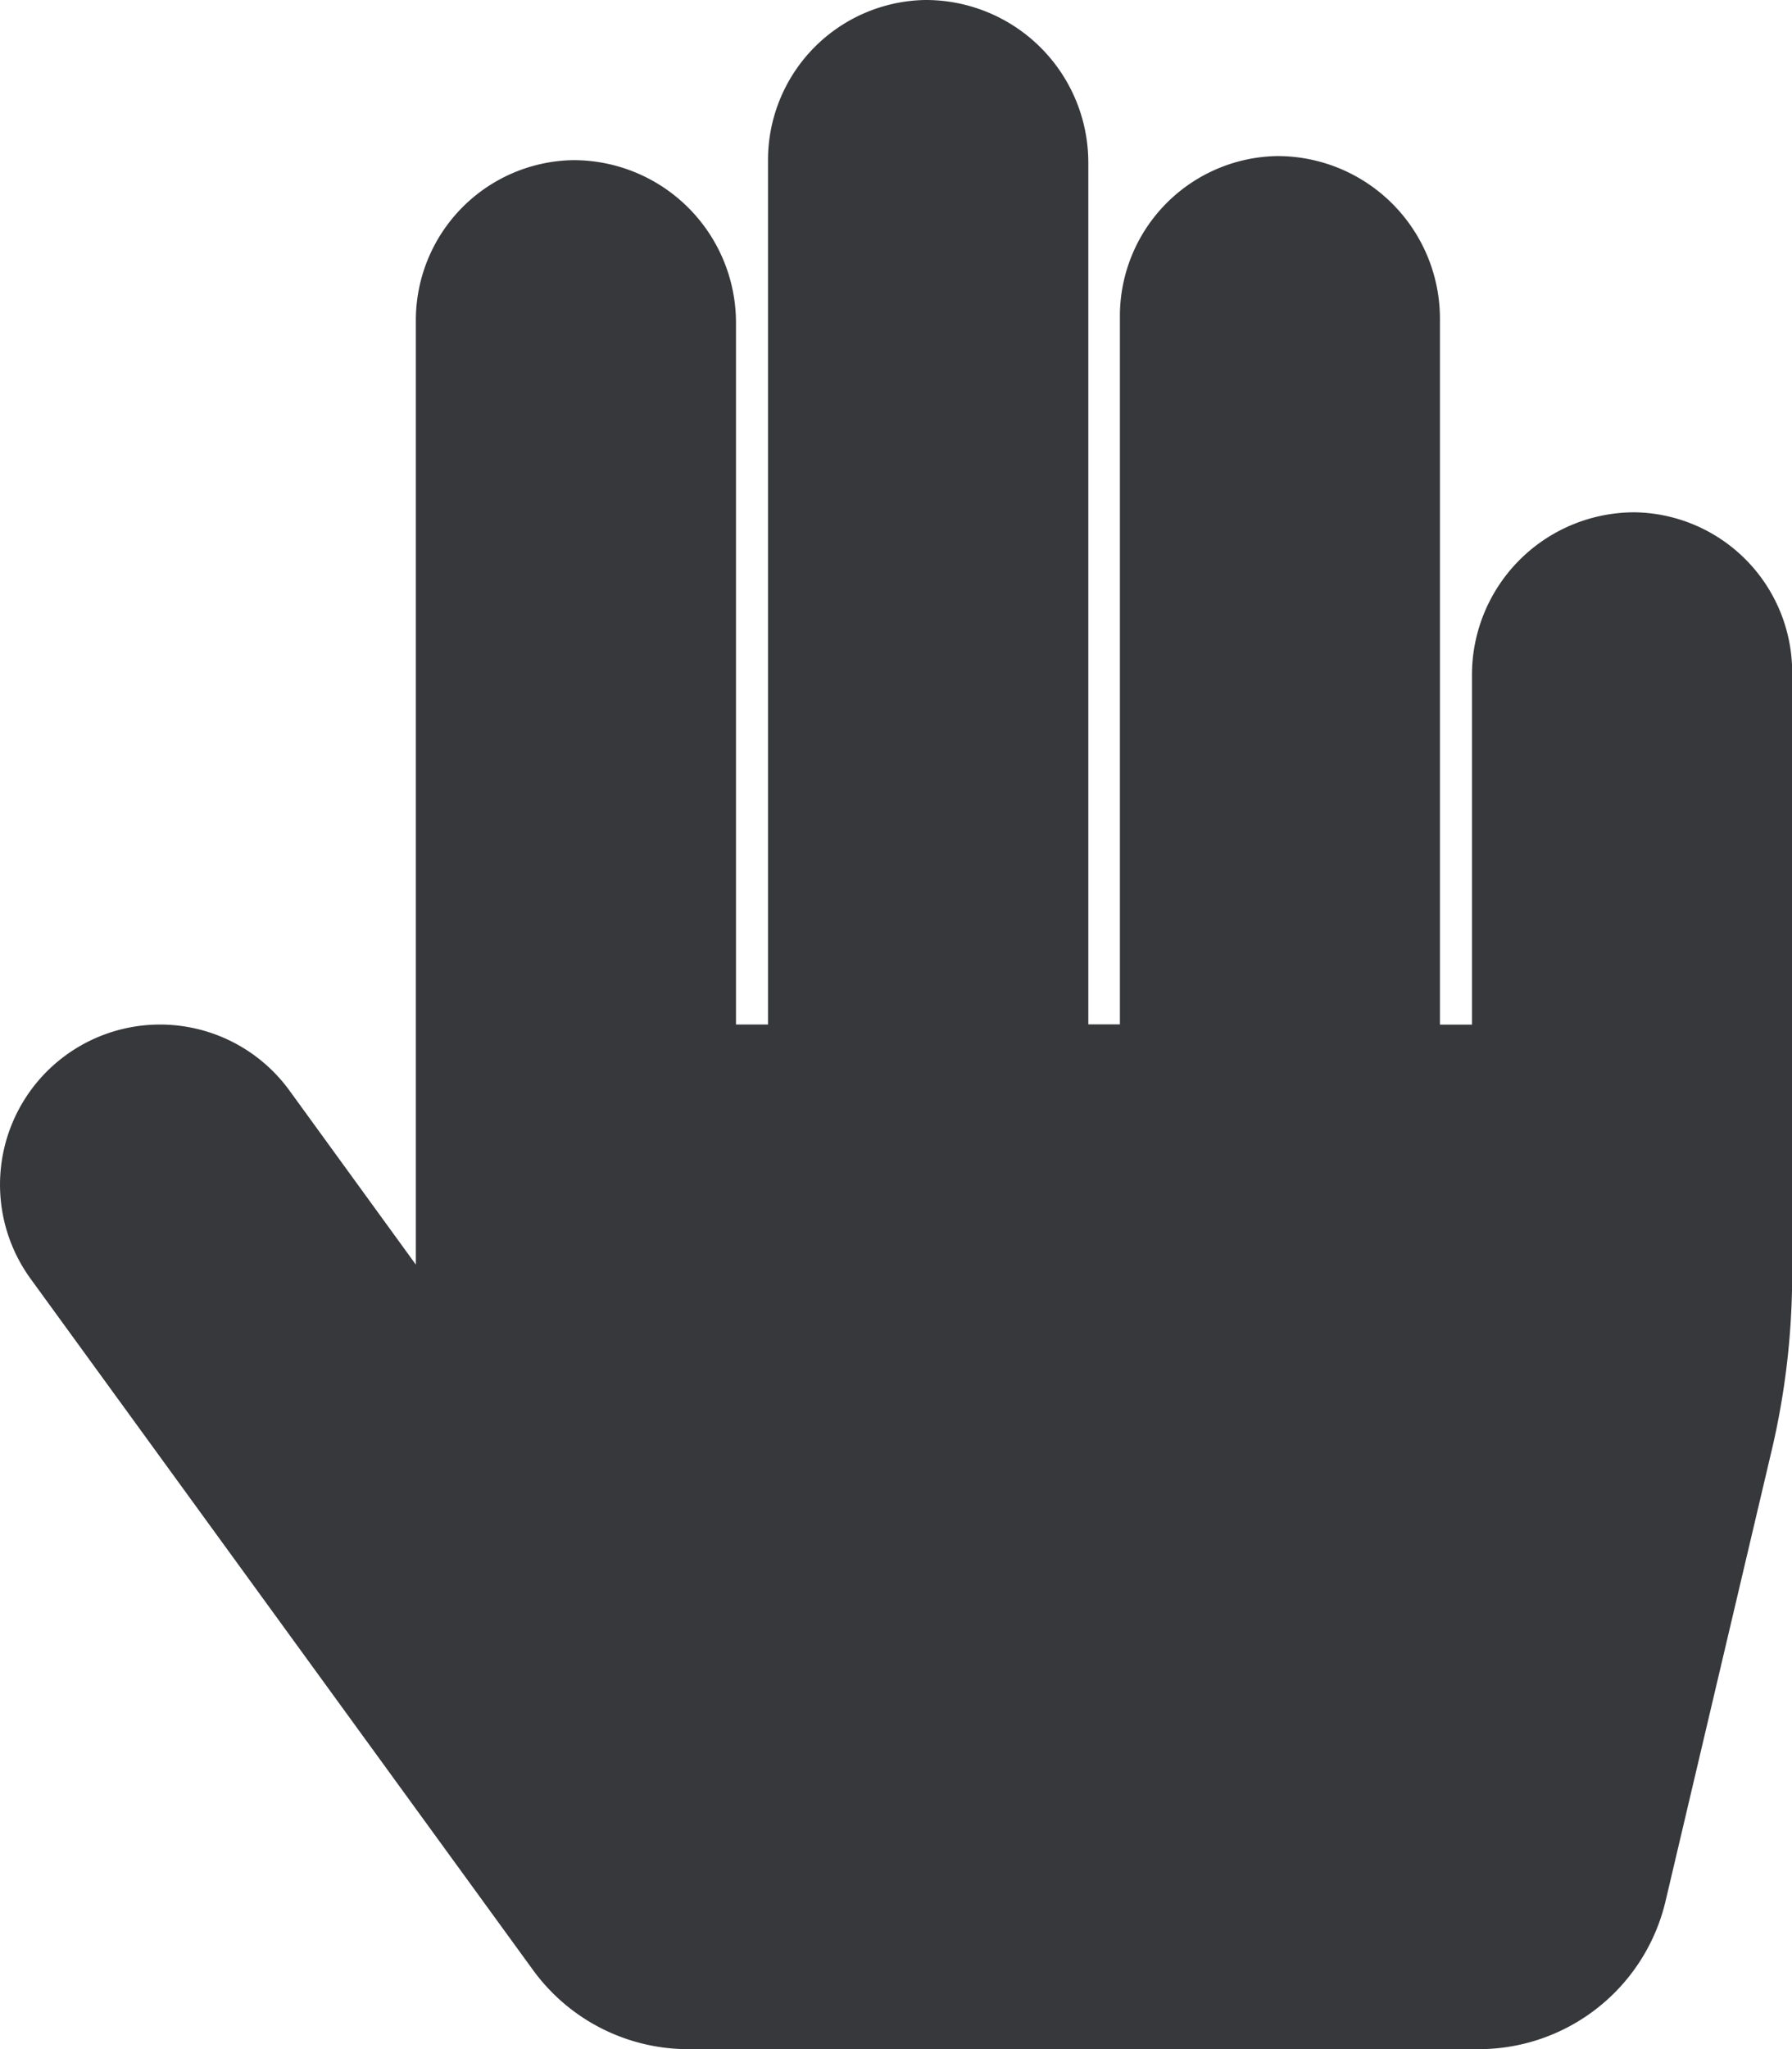 <svg xmlns="http://www.w3.org/2000/svg" width="20.253" height="23.146">
    <path data-name="Icon awesome-hand-paper" d="M18.48 5.787a1.837 1.837 0 0 0-1.844 1.844v3.943h-.362V3.607a1.837 1.837 0 0 0-1.844-1.844 1.808 1.808 0 0 0-1.773 1.808v8H12.3V1.844A1.837 1.837 0 0 0 10.453 0 1.808 1.808 0 0 0 8.68 1.808v9.765h-.362V3.652a1.837 1.837 0 0 0-1.843-1.843A1.808 1.808 0 0 0 4.7 3.617v10.668l-1.429-1.967a1.808 1.808 0 1 0-2.925 2.127l5.678 7.808a2.17 2.17 0 0 0 1.755.894h8.933a2.17 2.17 0 0 0 2.112-1.673l1.2-5.093a8.68 8.68 0 0 0 .231-1.988v-6.8a1.808 1.808 0 0 0-1.775-1.806z" style="fill:#36383b"/>
</svg>
